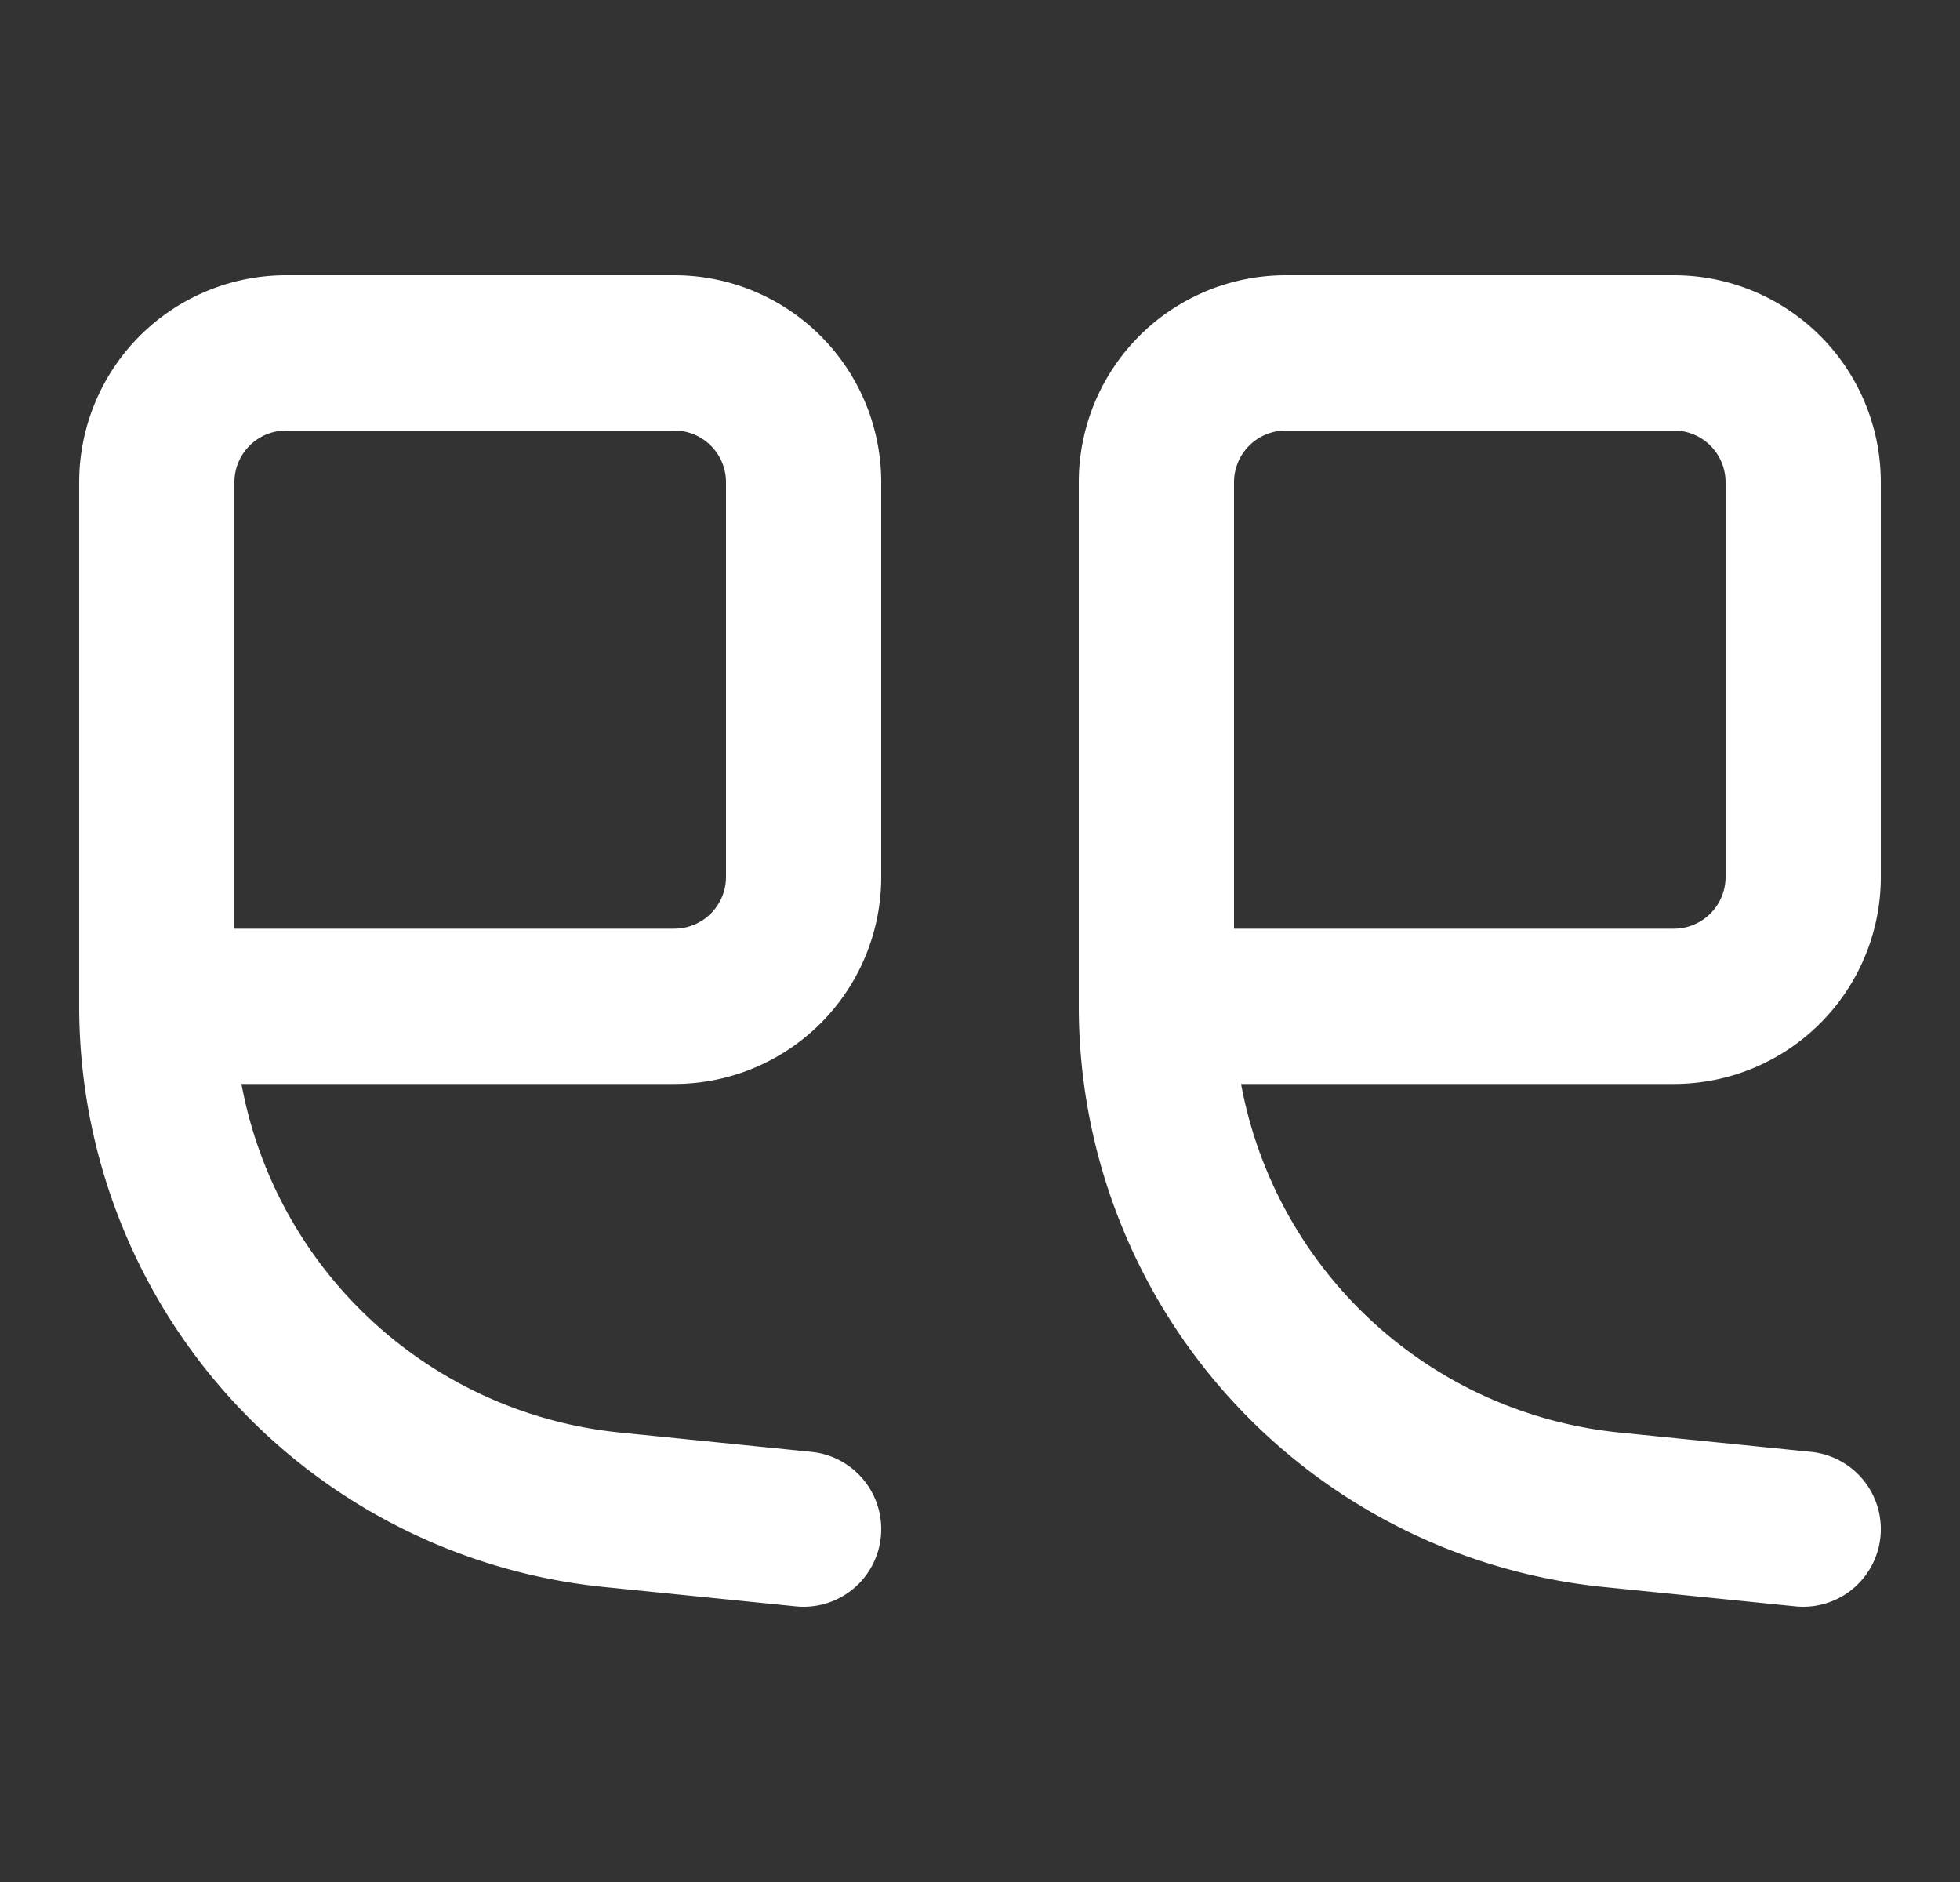 <svg xmlns="http://www.w3.org/2000/svg" width="25" height="24" fill="none" id="svg-1461300358_761"><rect width="100%" height="100%" fill="#333333" stroke="none"/><path fill-rule="evenodd" clip-rule="evenodd" d="M1.01 6.15a2.64 2.64 0 0 1 2.64-2.64H8.6a2.64 2.64 0 0 1 2.64 2.64v5.033a2.64 2.64 0 0 1-2.64 2.64H3.08a5.464 5.464 0 0 0 4.824 4.445l2.446.247a.99.99 0 0 1-.2 1.97l-2.445-.247a7.442 7.442 0 0 1-6.695-7.405V6.15Zm1.98 5.693H8.6a.66.66 0 0 0 .66-.66V6.15a.66.66 0 0 0-.66-.66H3.65a.66.66 0 0 0-.66.66v5.693ZM13.76 6.15a2.64 2.64 0 0 1 2.64-2.64h4.95a2.64 2.64 0 0 1 2.64 2.64v5.033a2.64 2.64 0 0 1-2.64 2.64h-5.52a5.464 5.464 0 0 0 4.824 4.445l2.446.247a.99.99 0 0 1-.2 1.97l-2.445-.247a7.442 7.442 0 0 1-6.695-7.405V6.15Zm1.98 5.693h5.61a.66.66 0 0 0 .66-.66V6.15a.66.66 0 0 0-.66-.66H16.4a.66.66 0 0 0-.66.66v5.693Z" fill="#fff"></path></svg>